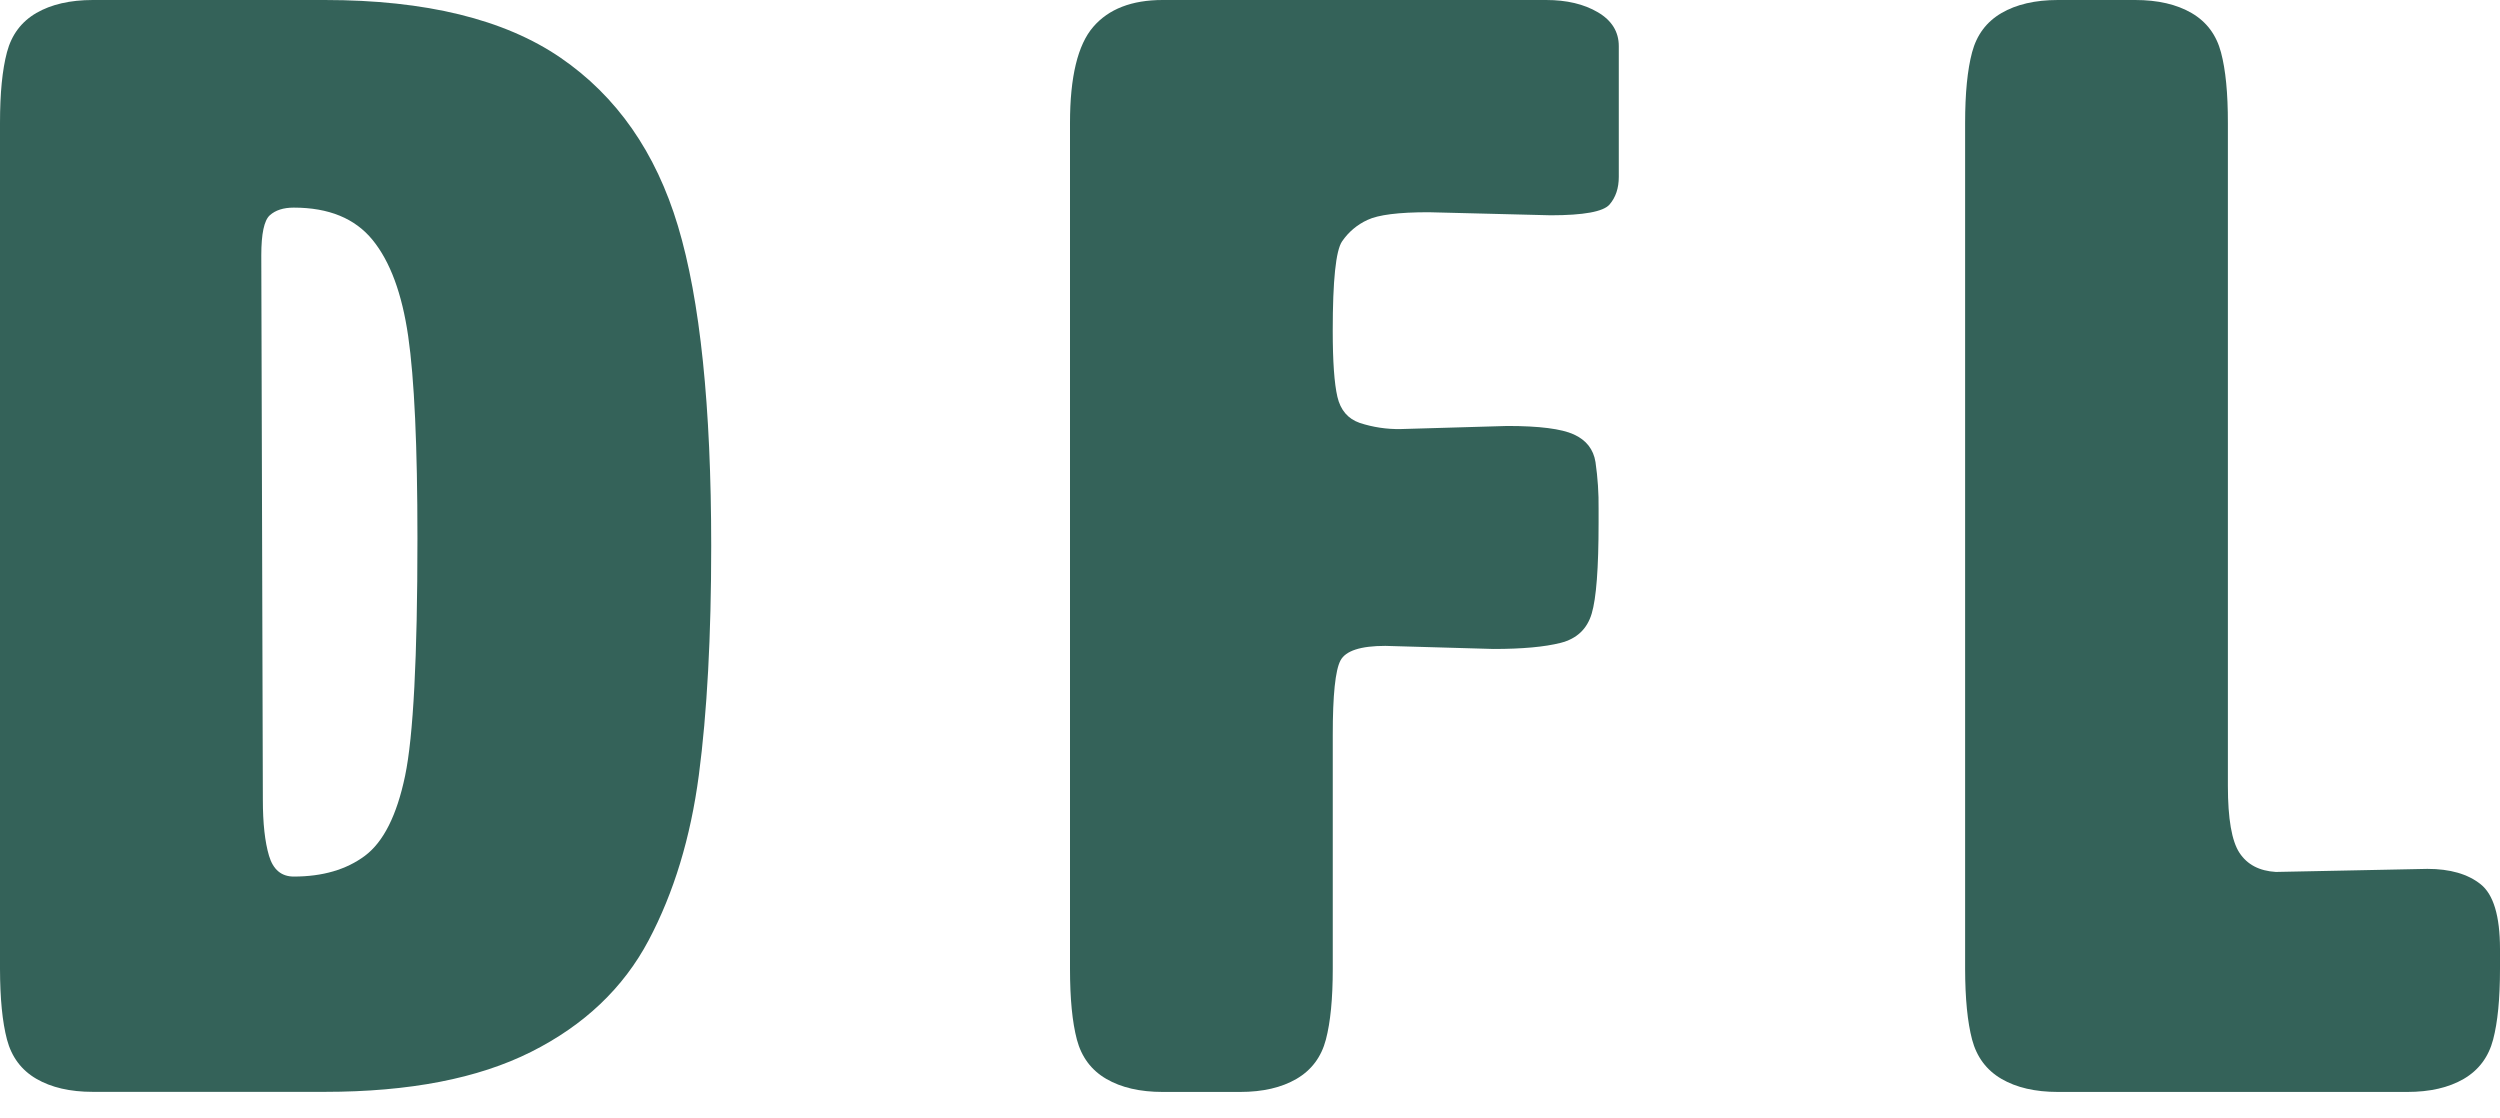 <svg width="85" height="38" viewBox="0 0 85 38" fill="none" xmlns="http://www.w3.org/2000/svg">
    <path
        d="M3.154 0H11.039C14.474 0 17.146 0.654 19.056 1.961C20.966 3.268 22.298 5.176 23.051 7.686C23.805 10.196 24.181 13.821 24.181 18.562C24.181 21.629 24.041 24.226 23.761 26.352C23.48 28.479 22.911 30.352 22.052 31.973C21.193 33.594 19.862 34.858 18.057 35.764C16.253 36.67 13.914 37.123 11.039 37.123H3.154C2.383 37.123 1.744 36.975 1.235 36.679C0.727 36.383 0.394 35.937 0.237 35.343C0.081 34.75 0.002 33.949 0 32.938V4.18C0 3.169 0.079 2.367 0.237 1.775C0.394 1.182 0.727 0.738 1.235 0.442C1.743 0.148 2.383 0.001 3.154 0ZM9.988 7.059C9.638 7.059 9.366 7.146 9.173 7.32C8.98 7.494 8.884 7.948 8.884 8.68L8.937 27.189C8.937 27.992 9.007 28.628 9.147 29.098C9.287 29.567 9.567 29.803 9.988 29.803C10.969 29.803 11.775 29.568 12.406 29.098C13.037 28.627 13.493 27.721 13.773 26.379C14.053 25.037 14.193 22.346 14.193 18.303C14.193 15.166 14.088 12.874 13.878 11.428C13.668 9.981 13.265 8.892 12.669 8.16C12.072 7.426 11.179 7.059 9.988 7.059Z"
        fill="#346259" />
    <path
        d="M48.572 7.216C47.555 7.216 46.863 7.303 46.496 7.477C46.145 7.637 45.845 7.891 45.629 8.209C45.418 8.523 45.313 9.534 45.313 11.242C45.313 12.287 45.366 13.037 45.471 13.49C45.576 13.943 45.829 14.239 46.23 14.379C46.68 14.526 47.151 14.597 47.623 14.588L51.251 14.483C52.336 14.483 53.09 14.579 53.511 14.771C53.932 14.963 54.178 15.276 54.247 15.712C54.323 16.24 54.359 16.773 54.352 17.307V17.777C54.352 19.312 54.274 20.34 54.118 20.862C53.963 21.384 53.612 21.716 53.067 21.856C52.522 21.995 51.76 22.065 50.78 22.065L47.101 21.96C46.26 21.96 45.751 22.126 45.576 22.457C45.401 22.788 45.313 23.634 45.314 24.993V32.941C45.314 33.952 45.236 34.754 45.08 35.346C44.925 35.938 44.592 36.383 44.081 36.682C43.573 36.978 42.934 37.126 42.163 37.126H39.531C38.76 37.126 38.121 36.978 37.613 36.682C37.104 36.386 36.772 35.94 36.614 35.346C36.458 34.753 36.38 33.952 36.38 32.941V4.183C36.38 2.614 36.643 1.525 37.169 0.915C37.694 0.305 38.482 0 39.531 0H52.568C53.269 0 53.856 0.139 54.329 0.418C54.802 0.697 55.039 1.081 55.039 1.569V6.013C55.039 6.397 54.934 6.711 54.724 6.954C54.513 7.197 53.847 7.319 52.726 7.32L48.572 7.216Z"
        fill="#346259" />
    <path
        d="M77.38 29.646L82.532 29.542C83.303 29.542 83.906 29.716 84.343 30.065C84.779 30.413 84.998 31.145 85 32.261V32.941C85 33.952 84.922 34.754 84.766 35.346C84.611 35.938 84.278 36.383 83.768 36.682C83.259 36.978 82.619 37.126 81.849 37.126H69.968C69.197 37.126 68.557 36.978 68.05 36.682C67.542 36.386 67.209 35.94 67.051 35.346C66.895 34.753 66.816 33.952 66.814 32.941V4.183C66.814 3.172 66.893 2.37 67.051 1.778C67.209 1.185 67.541 0.741 68.05 0.444C68.556 0.149 69.195 0 69.968 0H72.597C73.367 0 74.007 0.148 74.516 0.444C75.024 0.741 75.357 1.186 75.514 1.781C75.672 2.374 75.75 3.175 75.748 4.186V26.721C75.748 27.838 75.879 28.596 76.142 28.996C76.405 29.396 76.818 29.613 77.38 29.646Z"
        fill="#346259" />
</svg>